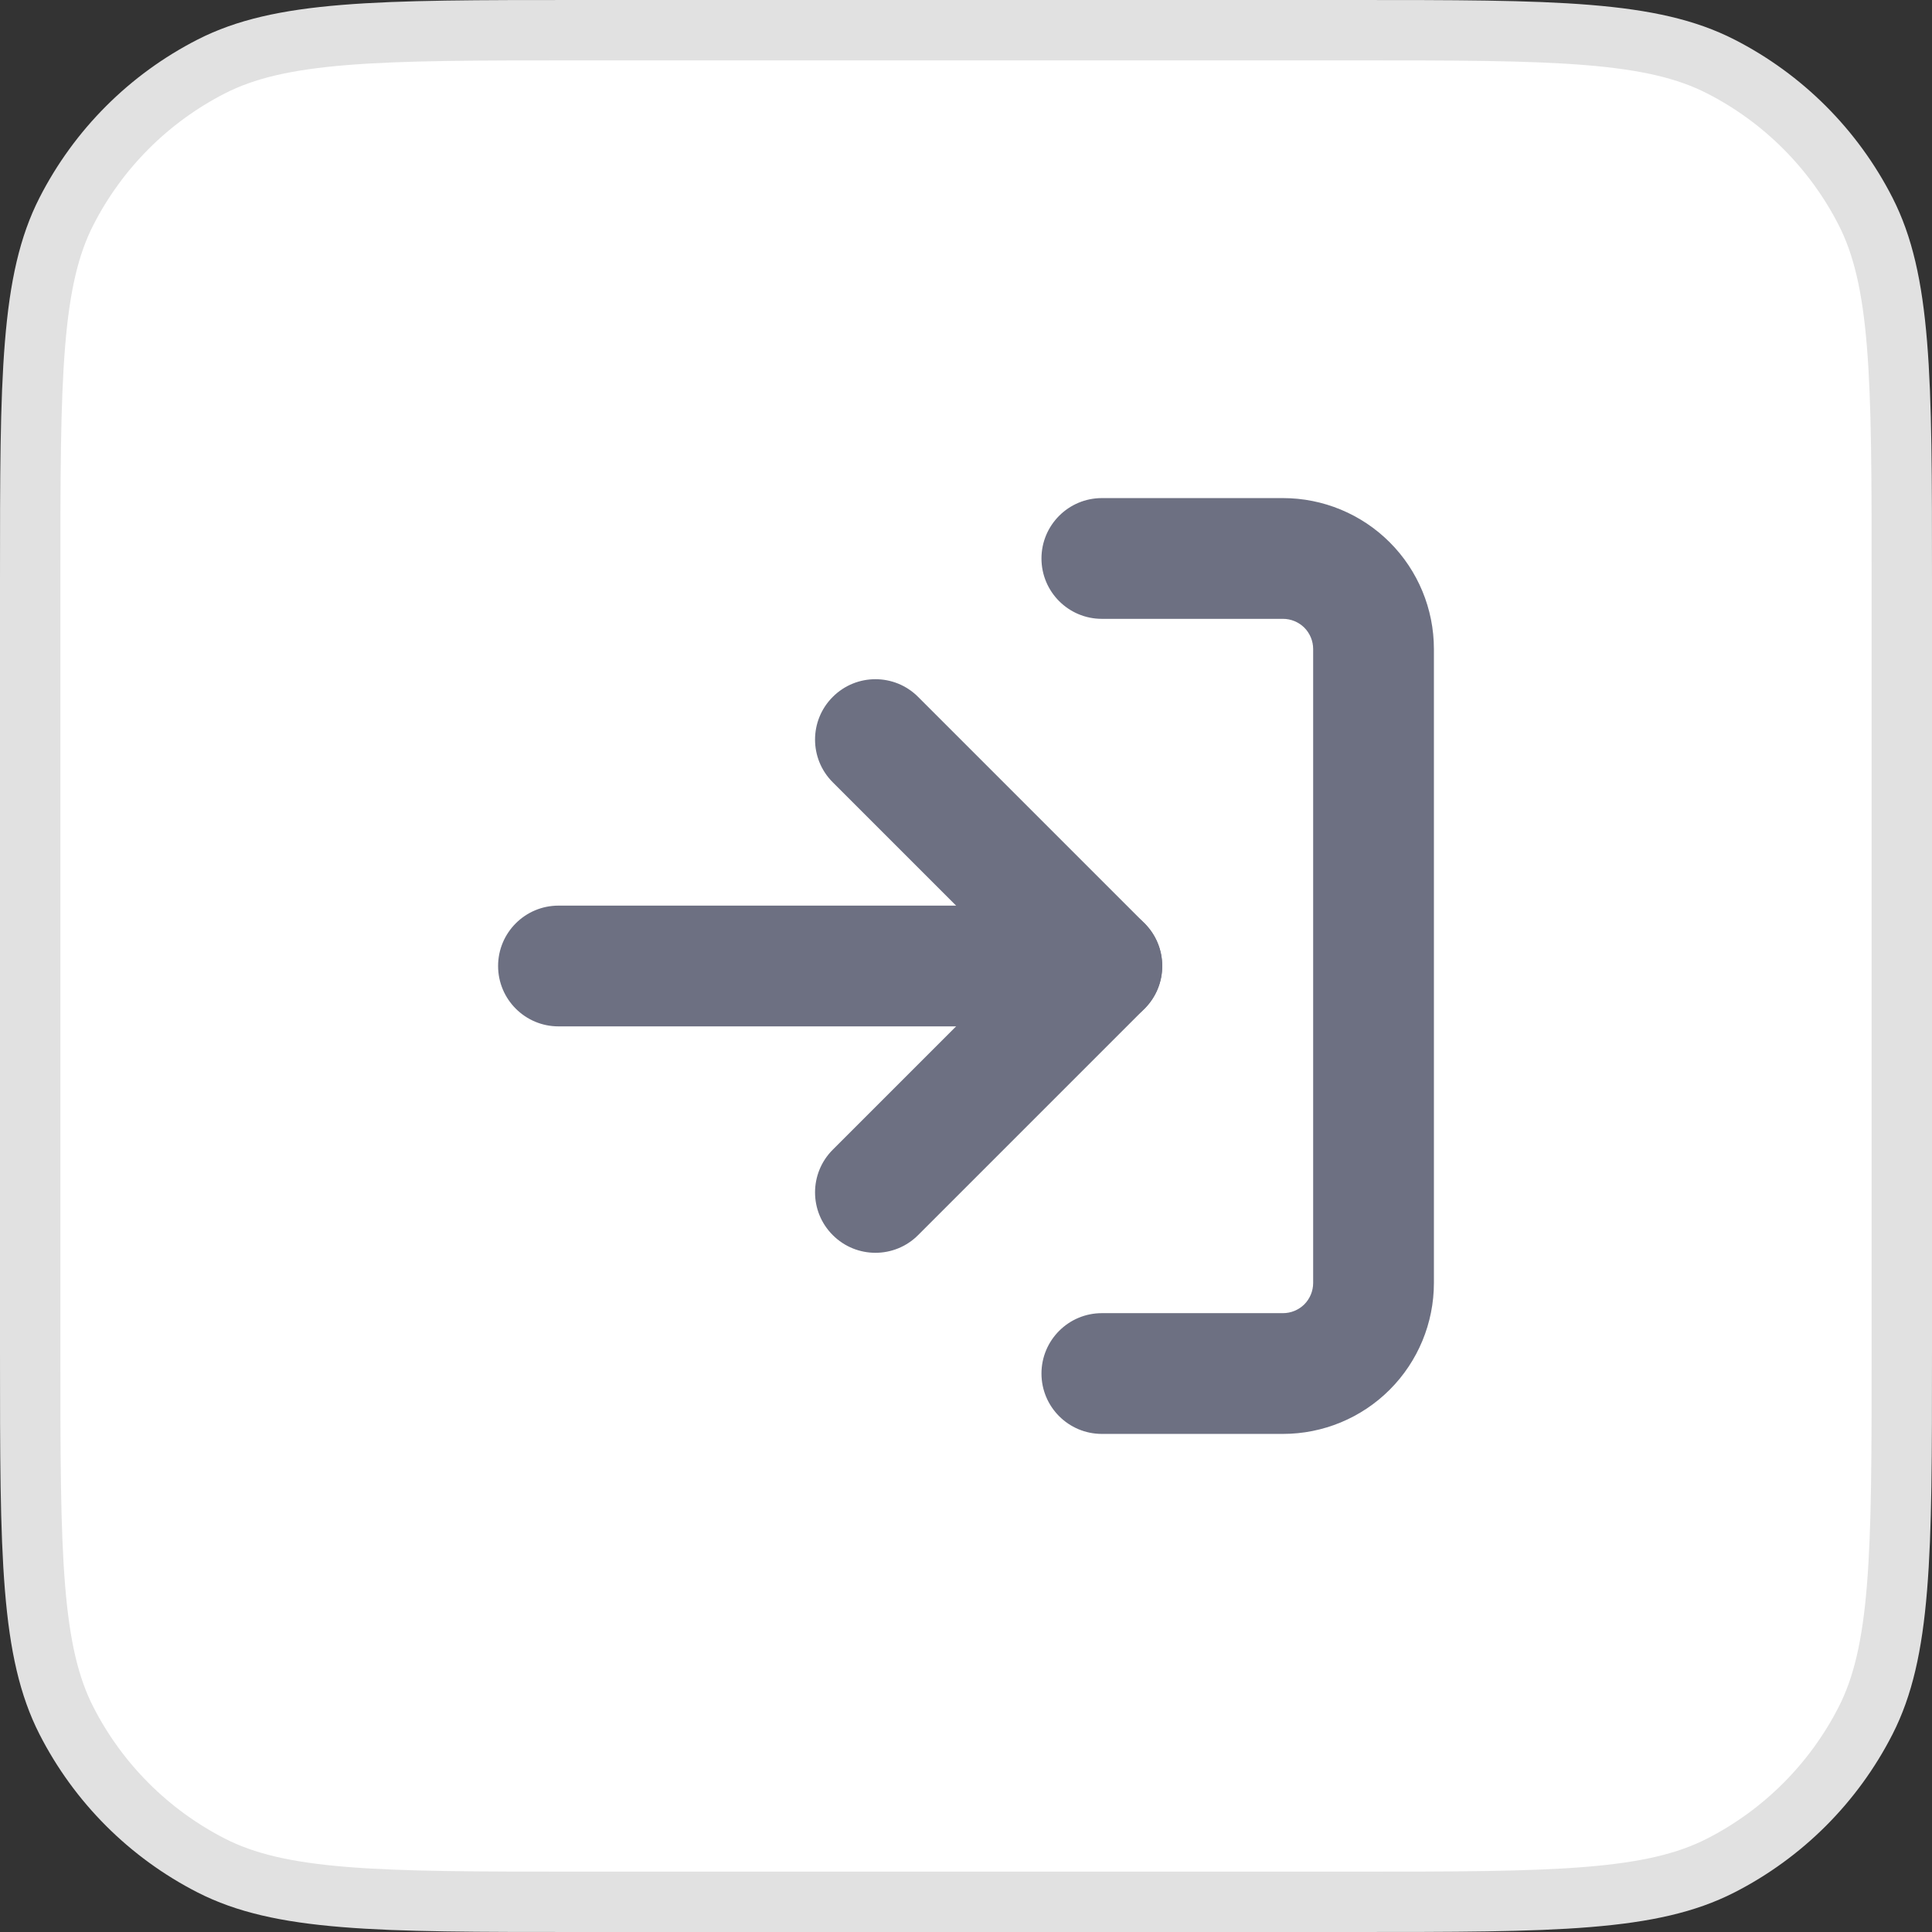 <svg width="32" height="32" viewBox="0 0 32 32" fill="none" xmlns="http://www.w3.org/2000/svg">
<rect x="0" y="0" width="32" height="32" fill="#333333" stroke="none"/>
<path d="M0.5 9.6C0.5 7.912 0.5 6.675 0.58 5.7C0.659 4.73 0.814 4.063 1.099 3.503C1.627 2.468 2.468 1.627 3.503 1.099C4.063 0.814 4.73 0.659 5.7 0.58C6.675 0.5 7.912 0.5 9.6 0.5H22.4C24.088 0.5 25.325 0.5 26.3 0.58C27.27 0.659 27.937 0.814 28.497 1.099C29.532 1.627 30.373 2.468 30.901 3.503C31.186 4.063 31.341 4.73 31.42 5.7C31.5 6.675 31.5 7.912 31.5 9.6V22.4C31.5 24.088 31.5 25.325 31.42 26.3C31.341 27.27 31.186 27.937 30.901 28.497C30.373 29.532 29.532 30.373 28.497 30.901C27.937 31.186 27.27 31.341 26.3 31.42C25.325 31.5 24.088 31.5 22.4 31.5H9.6C7.912 31.5 6.675 31.5 5.7 31.42C4.73 31.341 4.063 31.186 3.503 30.901C2.468 30.373 1.627 29.532 1.099 28.497C0.814 27.937 0.659 27.27 0.58 26.3C0.5 25.325 0.5 24.088 0.5 22.4V9.6Z" fill="white" stroke="#E1E1E1"/>
<path fill-rule="evenodd" clip-rule="evenodd" d="M17.25 9.25C17.25 8.698 17.698 8.25 18.25 8.25H21.25C21.913 8.25 22.549 8.513 23.018 8.982C23.487 9.451 23.75 10.087 23.75 10.75V21.25C23.75 21.913 23.487 22.549 23.018 23.018C22.549 23.487 21.913 23.75 21.25 23.75H18.25C17.698 23.75 17.25 23.302 17.25 22.75C17.25 22.198 17.698 21.75 18.25 21.75H21.25C21.383 21.75 21.51 21.697 21.604 21.604C21.697 21.51 21.75 21.383 21.75 21.25V10.75C21.75 10.617 21.697 10.49 21.604 10.396C21.51 10.303 21.383 10.25 21.25 10.25H18.25C17.698 10.25 17.25 9.802 17.25 9.25Z" fill="#6D7082"/>
<path fill-rule="evenodd" clip-rule="evenodd" d="M13.793 11.543C14.183 11.152 14.817 11.152 15.207 11.543L18.957 15.293C19.348 15.683 19.348 16.317 18.957 16.707L15.207 20.457C14.817 20.848 14.183 20.848 13.793 20.457C13.402 20.067 13.402 19.433 13.793 19.043L16.836 16L13.793 12.957C13.402 12.567 13.402 11.933 13.793 11.543Z" fill="#6D7082"/>
<path fill-rule="evenodd" clip-rule="evenodd" d="M8.25 16C8.25 15.448 8.698 15 9.25 15H18.25C18.802 15 19.25 15.448 19.25 16C19.25 16.552 18.802 17 18.25 17H9.25C8.698 17 8.25 16.552 8.25 16Z" fill="#6D7082"/>
</svg>
